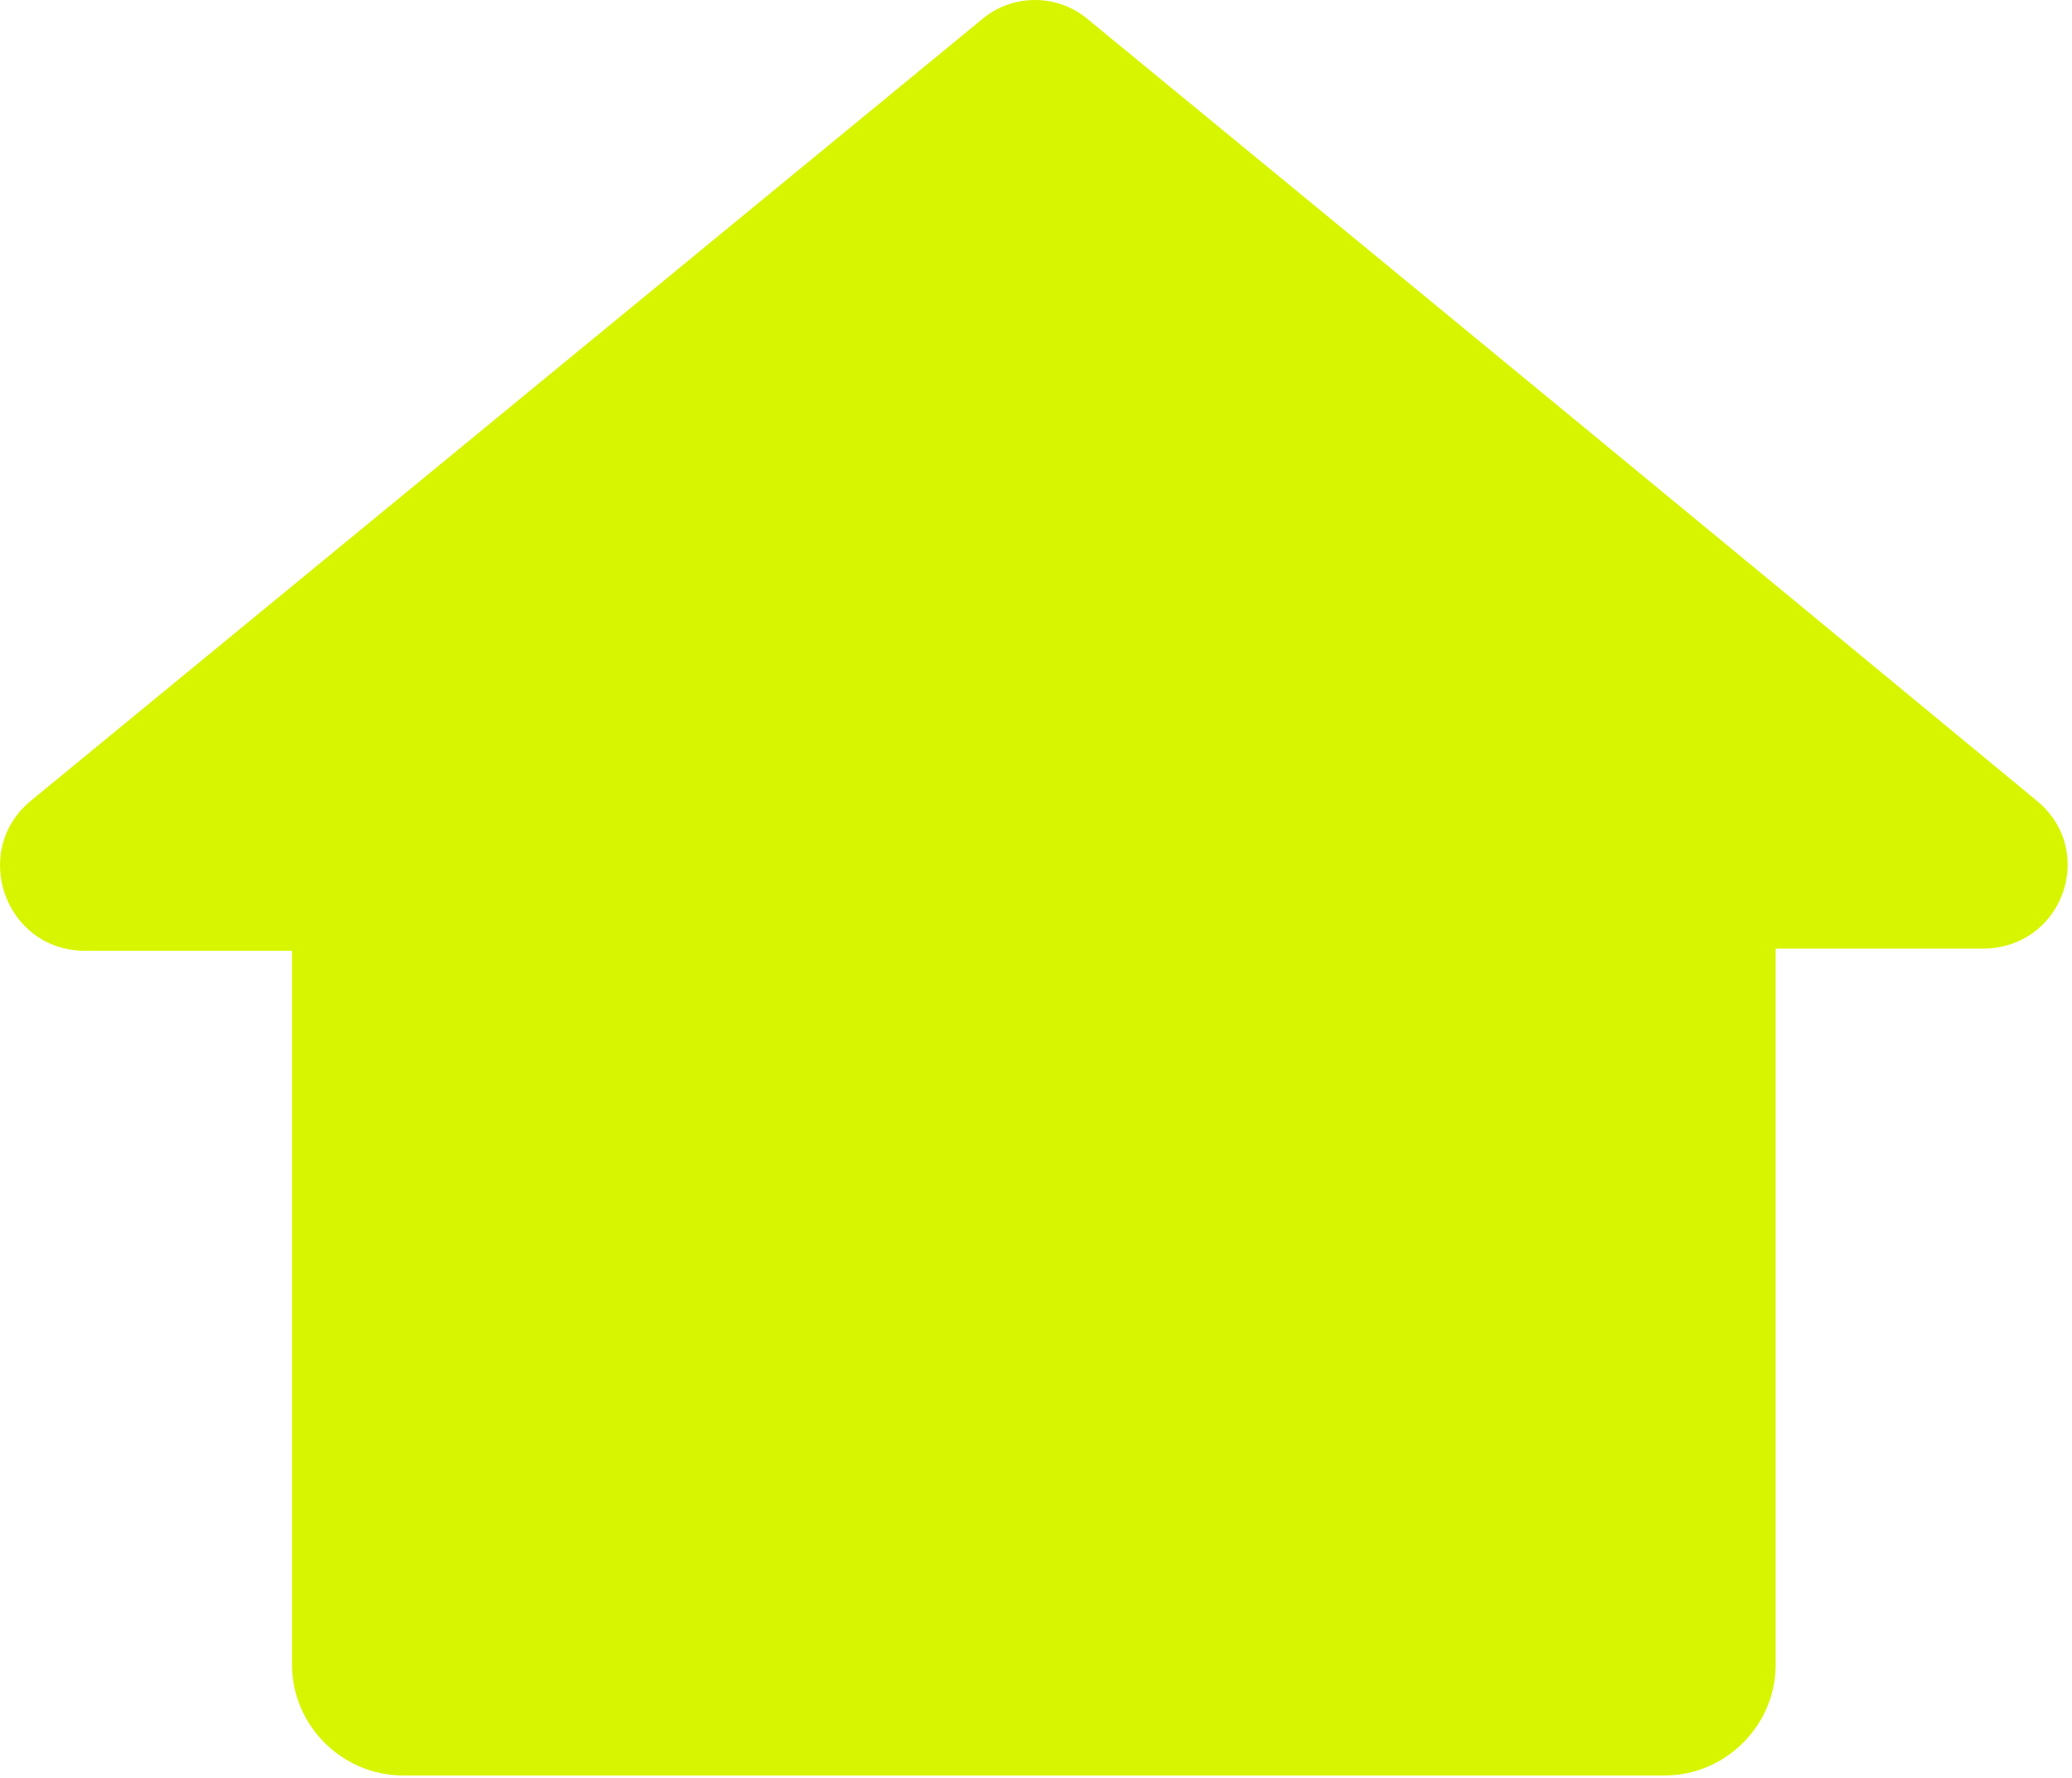 <svg width="303" height="260" viewBox="0 0 303 260" fill="none" xmlns="http://www.w3.org/2000/svg">
<path d="M297.845 117.075C248.006 75.903 209.182 43.961 159.137 2.863C154.683 -0.954 148.003 -0.954 143.549 2.863L4.523 117.075C-4.385 124.392 0.705 139.026 12.476 139.026H42.699V243.375C42.699 252.283 50.016 259.6 58.924 259.6H243.444C252.352 259.6 259.669 252.283 259.669 243.375V138.708H289.892C301.663 138.708 306.753 124.392 297.845 117.075Z" fill="#D8F500"/>
</svg>

